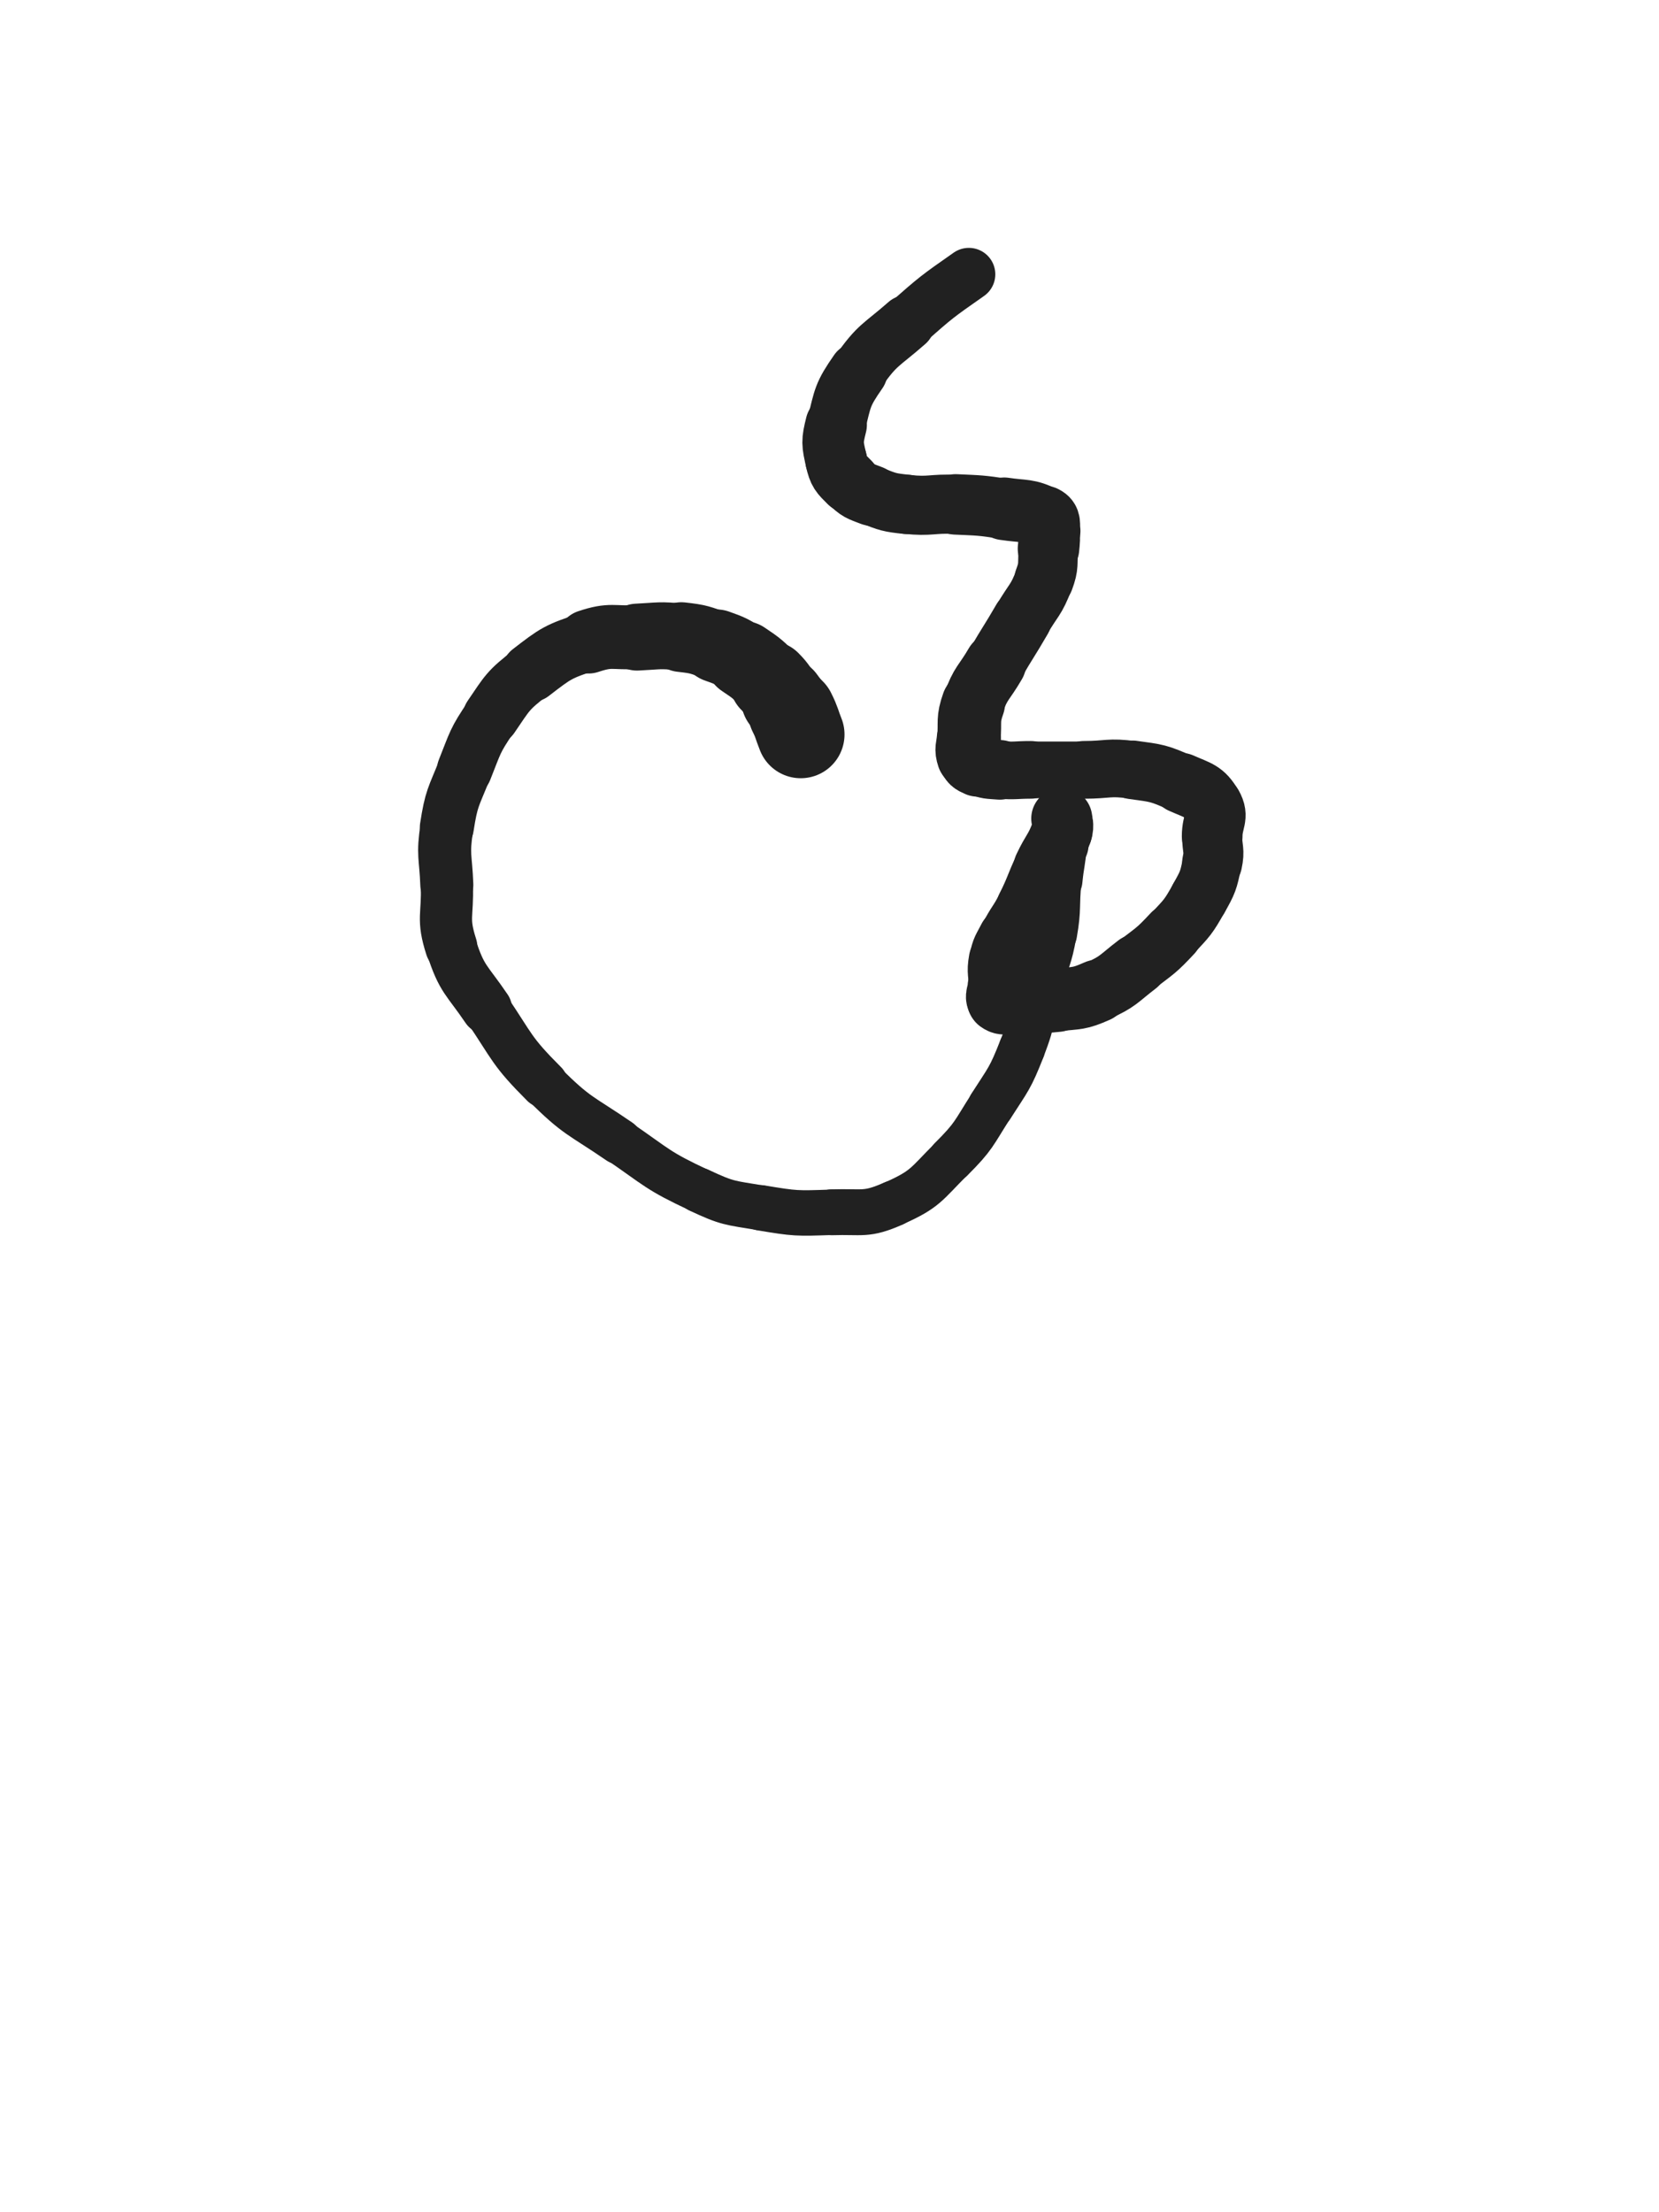 <svg xmlns="http://www.w3.org/2000/svg" xmlns:xlink="http://www.w3.org/1999/xlink" viewBox="0 0 375 500"><path d="M 181.000,166.000 C 180.000,163.500 180.198,163.396 179.000,161.000" stroke-width="19.787" stroke="rgb(33,33,33)" fill="none" stroke-linecap="round"></path><path d="M 179.000,161.000 C 178.198,159.396 178.047,159.466 177.000,158.000" stroke-width="18.982" stroke="rgb(33,33,33)" fill="none" stroke-linecap="round"></path><path d="M 177.000,158.000 C 175.547,155.966 175.756,155.756 174.000,154.000" stroke-width="18.206" stroke="rgb(33,33,33)" fill="none" stroke-linecap="round"></path><path d="M 174.000,154.000 C 171.256,151.256 171.228,151.152 168.000,149.000" stroke-width="17.278" stroke="rgb(33,33,33)" fill="none" stroke-linecap="round"></path><path d="M 168.000,149.000 C 165.228,147.152 165.140,147.121 162.000,146.000" stroke-width="16.503" stroke="rgb(33,33,33)" fill="none" stroke-linecap="round"></path><path d="M 162.000,146.000 C 158.140,144.621 158.067,144.452 154.000,144.000" stroke-width="15.762" stroke="rgb(33,33,33)" fill="none" stroke-linecap="round"></path><path d="M 154.000,144.000 C 149.067,143.452 148.989,143.762 144.000,144.000" stroke-width="15.124" stroke="rgb(33,33,33)" fill="none" stroke-linecap="round"></path><path d="M 144.000,144.000 C 138.489,144.262 138.135,143.288 133.000,145.000" stroke-width="14.453" stroke="rgb(33,33,33)" fill="none" stroke-linecap="round"></path><path d="M 133.000,145.000 C 126.135,147.288 125.756,147.553 120.000,152.000" stroke-width="13.342" stroke="rgb(33,33,33)" fill="none" stroke-linecap="round"></path><path d="M 120.000,152.000 C 114.756,156.053 114.755,156.492 111.000,162.000" stroke-width="12.797" stroke="rgb(33,33,33)" fill="none" stroke-linecap="round"></path><path d="M 111.000,162.000 C 107.255,167.492 107.483,167.793 105.000,174.000" stroke-width="12.471" stroke="rgb(33,33,33)" fill="none" stroke-linecap="round"></path><path d="M 105.000,174.000 C 102.483,180.293 102.023,180.353 101.000,187.000" stroke-width="12.206" stroke="rgb(33,33,33)" fill="none" stroke-linecap="round"></path><path d="M 101.000,187.000 C 100.023,193.353 100.760,193.509 101.000,200.000" stroke-width="11.984" stroke="rgb(33,33,33)" fill="none" stroke-linecap="round"></path><path d="M 101.000,200.000 C 101.260,207.009 99.906,207.485 102.000,214.000" stroke-width="11.795" stroke="rgb(33,33,33)" fill="none" stroke-linecap="round"></path><path d="M 102.000,214.000 C 104.406,221.485 105.488,221.340 110.000,228.000" stroke-width="11.485" stroke="rgb(33,33,33)" fill="none" stroke-linecap="round"></path><path d="M 110.000,228.000 C 115.988,236.840 115.500,237.500 123.000,245.000" stroke-width="10.782" stroke="rgb(33,33,33)" fill="none" stroke-linecap="round"></path><path d="M 123.000,245.000 C 130.500,252.500 131.187,251.957 140.000,258.000" stroke-width="10.362" stroke="rgb(33,33,33)" fill="none" stroke-linecap="round"></path><path d="M 140.000,258.000 C 148.687,263.957 148.534,264.563 158.000,269.000" stroke-width="10.067" stroke="rgb(33,33,33)" fill="none" stroke-linecap="round"></path><path d="M 158.000,269.000 C 164.534,272.063 164.861,271.810 172.000,273.000" stroke-width="10.169" stroke="rgb(33,33,33)" fill="none" stroke-linecap="round"></path><path d="M 172.000,273.000 C 179.861,274.310 180.030,274.266 188.000,274.000" stroke-width="10.273" stroke="rgb(33,33,33)" fill="none" stroke-linecap="round"></path><path d="M 188.000,274.000 C 195.030,273.766 195.749,274.778 202.000,272.000" stroke-width="10.365" stroke="rgb(33,33,33)" fill="none" stroke-linecap="round"></path><path d="M 202.000,272.000 C 209.249,268.778 209.255,267.745 215.000,262.000" stroke-width="10.290" stroke="rgb(33,33,33)" fill="none" stroke-linecap="round"></path><path d="M 215.000,262.000 C 220.255,256.745 219.968,256.299 224.000,250.000" stroke-width="10.380" stroke="rgb(33,33,33)" fill="none" stroke-linecap="round"></path><path d="M 224.000,250.000 C 227.968,243.799 228.319,243.825 231.000,237.000" stroke-width="10.469" stroke="rgb(33,33,33)" fill="none" stroke-linecap="round"></path><path d="M 231.000,237.000 C 233.819,229.825 232.982,229.495 235.000,222.000" stroke-width="10.430" stroke="rgb(33,33,33)" fill="none" stroke-linecap="round"></path><path d="M 235.000,222.000 C 236.482,216.495 237.027,216.593 238.000,211.000" stroke-width="10.729" stroke="rgb(33,33,33)" fill="none" stroke-linecap="round"></path><path d="M 238.000,211.000 C 239.027,205.093 238.401,204.990 239.000,199.000" stroke-width="10.937" stroke="rgb(33,33,33)" fill="none" stroke-linecap="round"></path><path d="M 239.000,199.000 C 239.401,194.990 239.666,195.010 240.000,191.000" stroke-width="11.363" stroke="rgb(33,33,33)" fill="none" stroke-linecap="round"></path><path d="M 240.000,191.000 C 240.166,189.010 240.000,189.000 240.000,187.000" stroke-width="12.106" stroke="rgb(33,33,33)" fill="none" stroke-linecap="round"></path><path d="M 240.000,187.000 C 240.000,186.000 240.000,184.800 240.000,185.000" stroke-width="12.967" stroke="rgb(33,33,33)" fill="none" stroke-linecap="round"></path><path d="M 240.000,185.000 C 240.000,185.300 240.502,186.619 240.000,188.000" stroke-width="13.793" stroke="rgb(33,33,33)" fill="none" stroke-linecap="round"></path><path d="M 240.000,188.000 C 238.502,192.119 237.904,191.955 236.000,196.000" stroke-width="13.788" stroke="rgb(33,33,33)" fill="none" stroke-linecap="round"></path><path d="M 236.000,196.000 C 233.904,200.455 234.199,200.601 232.000,205.000" stroke-width="13.584" stroke="rgb(33,33,33)" fill="none" stroke-linecap="round"></path><path d="M 232.000,205.000 C 230.199,208.601 229.799,208.403 228.000,212.000" stroke-width="13.499" stroke="rgb(33,33,33)" fill="none" stroke-linecap="round"></path><path d="M 228.000,212.000 C 226.799,214.403 226.473,214.399 226.000,217.000" stroke-width="13.837" stroke="rgb(33,33,33)" fill="none" stroke-linecap="round"></path><path d="M 226.000,217.000 C 225.473,219.899 226.000,220.000 226.000,223.000" stroke-width="14.049" stroke="rgb(33,33,33)" fill="none" stroke-linecap="round"></path><path d="M 226.000,223.000 C 226.000,224.500 225.143,225.357 226.000,226.000" stroke-width="14.562" stroke="rgb(33,33,33)" fill="none" stroke-linecap="round"></path><path d="M 226.000,226.000 C 227.143,226.857 228.000,226.000 230.000,226.000" stroke-width="14.895" stroke="rgb(33,33,33)" fill="none" stroke-linecap="round"></path><path d="M 230.000,226.000 C 234.500,226.000 234.554,226.494 239.000,226.000" stroke-width="14.463" stroke="rgb(33,33,33)" fill="none" stroke-linecap="round"></path><path d="M 239.000,226.000 C 243.554,225.494 243.859,225.841 248.000,224.000" stroke-width="14.175" stroke="rgb(33,33,33)" fill="none" stroke-linecap="round"></path><path d="M 248.000,224.000 C 252.859,221.841 252.713,221.278 257.000,218.000" stroke-width="13.775" stroke="rgb(33,33,33)" fill="none" stroke-linecap="round"></path><path d="M 257.000,218.000 C 261.213,214.778 261.393,214.865 265.000,211.000" stroke-width="13.490" stroke="rgb(33,33,33)" fill="none" stroke-linecap="round"></path><path d="M 265.000,211.000 C 268.393,207.365 268.573,207.314 271.000,203.000" stroke-width="13.271" stroke="rgb(33,33,33)" fill="none" stroke-linecap="round"></path><path d="M 271.000,203.000 C 273.073,199.314 273.119,199.112 274.000,195.000" stroke-width="13.311" stroke="rgb(33,33,33)" fill="none" stroke-linecap="round"></path><path d="M 274.000,195.000 C 274.619,192.112 274.000,192.000 274.000,189.000" stroke-width="13.572" stroke="rgb(33,33,33)" fill="none" stroke-linecap="round"></path><path d="M 274.000,189.000 C 274.000,185.500 275.570,184.692 274.000,182.000" stroke-width="13.720" stroke="rgb(33,33,33)" fill="none" stroke-linecap="round"></path><path d="M 274.000,182.000 C 272.070,178.692 270.870,178.720 267.000,177.000" stroke-width="13.664" stroke="rgb(33,33,33)" fill="none" stroke-linecap="round"></path><path d="M 267.000,177.000 C 261.870,174.720 261.599,174.763 256.000,174.000" stroke-width="13.252" stroke="rgb(33,33,33)" fill="none" stroke-linecap="round"></path><path d="M 256.000,174.000 C 250.599,173.263 250.500,174.000 245.000,174.000" stroke-width="13.049" stroke="rgb(33,33,33)" fill="none" stroke-linecap="round"></path><path d="M 245.000,174.000 C 239.000,174.000 239.000,174.000 233.000,174.000" stroke-width="12.795" stroke="rgb(33,33,33)" fill="none" stroke-linecap="round"></path><path d="M 233.000,174.000 C 229.500,174.000 229.471,174.289 226.000,174.000" stroke-width="13.034" stroke="rgb(33,33,33)" fill="none" stroke-linecap="round"></path><path d="M 226.000,174.000 C 223.471,173.789 223.251,173.965 221.000,173.000" stroke-width="13.474" stroke="rgb(33,33,33)" fill="none" stroke-linecap="round"></path><path d="M 221.000,173.000 C 219.751,172.465 219.414,172.243 219.000,171.000" stroke-width="14.106" stroke="rgb(33,33,33)" fill="none" stroke-linecap="round"></path><path d="M 219.000,171.000 C 218.414,169.243 218.834,168.990 219.000,167.000" stroke-width="14.511" stroke="rgb(33,33,33)" fill="none" stroke-linecap="round"></path><path d="M 219.000,167.000 C 219.334,162.990 218.682,162.733 220.000,159.000" stroke-width="14.349" stroke="rgb(33,33,33)" fill="none" stroke-linecap="round"></path><path d="M 220.000,159.000 C 221.682,154.233 222.421,154.454 225.000,150.000" stroke-width="13.892" stroke="rgb(33,33,33)" fill="none" stroke-linecap="round"></path><path d="M 225.000,150.000 C 227.921,144.954 228.079,145.046 231.000,140.000" stroke-width="13.393" stroke="rgb(33,33,33)" fill="none" stroke-linecap="round"></path><path d="M 231.000,140.000 C 233.579,135.546 234.221,135.743 236.000,131.000" stroke-width="13.229" stroke="rgb(33,33,33)" fill="none" stroke-linecap="round"></path><path d="M 236.000,131.000 C 237.221,127.743 236.681,127.513 237.000,124.000" stroke-width="13.431" stroke="rgb(33,33,33)" fill="none" stroke-linecap="round"></path><path d="M 237.000,124.000 C 237.181,122.013 237.279,121.955 237.000,120.000" stroke-width="13.906" stroke="rgb(33,33,33)" fill="none" stroke-linecap="round"></path><path d="M 237.000,120.000 C 236.779,118.455 237.277,117.638 236.000,117.000" stroke-width="14.442" stroke="rgb(33,33,33)" fill="none" stroke-linecap="round"></path><path d="M 236.000,117.000 C 232.277,115.138 231.550,115.682 227.000,115.000" stroke-width="14.159" stroke="rgb(33,33,33)" fill="none" stroke-linecap="round"></path><path d="M 227.000,115.000 C 221.550,114.182 221.511,114.251 216.000,114.000" stroke-width="13.662" stroke="rgb(33,33,33)" fill="none" stroke-linecap="round"></path><path d="M 216.000,114.000 C 210.511,113.751 210.430,114.572 205.000,114.000" stroke-width="13.365" stroke="rgb(33,33,33)" fill="none" stroke-linecap="round"></path><path d="M 205.000,114.000 C 200.930,113.572 200.808,113.464 197.000,112.000" stroke-width="13.418" stroke="rgb(33,33,33)" fill="none" stroke-linecap="round"></path><path d="M 197.000,112.000 C 194.308,110.964 194.000,111.000 192.000,109.000" stroke-width="13.680" stroke="rgb(33,33,33)" fill="none" stroke-linecap="round"></path><path d="M 192.000,109.000 C 190.000,107.000 189.632,106.740 189.000,104.000" stroke-width="13.939" stroke="rgb(33,33,33)" fill="none" stroke-linecap="round"></path><path d="M 189.000,104.000 C 188.132,100.240 188.048,99.810 189.000,96.000" stroke-width="13.905" stroke="rgb(33,33,33)" fill="none" stroke-linecap="round"></path><path d="M 189.000,96.000 C 190.548,89.810 190.358,89.235 194.000,84.000" stroke-width="13.256" stroke="rgb(33,33,33)" fill="none" stroke-linecap="round"></path><path d="M 194.000,84.000 C 198.358,77.735 199.171,78.129 205.000,73.000" stroke-width="12.616" stroke="rgb(33,33,33)" fill="none" stroke-linecap="round"></path><path d="M 205.000,73.000 C 211.671,67.129 211.717,67.098 219.000,62.000" stroke-width="11.957" stroke="rgb(33,33,33)" fill="none" stroke-linecap="round"></path></svg>